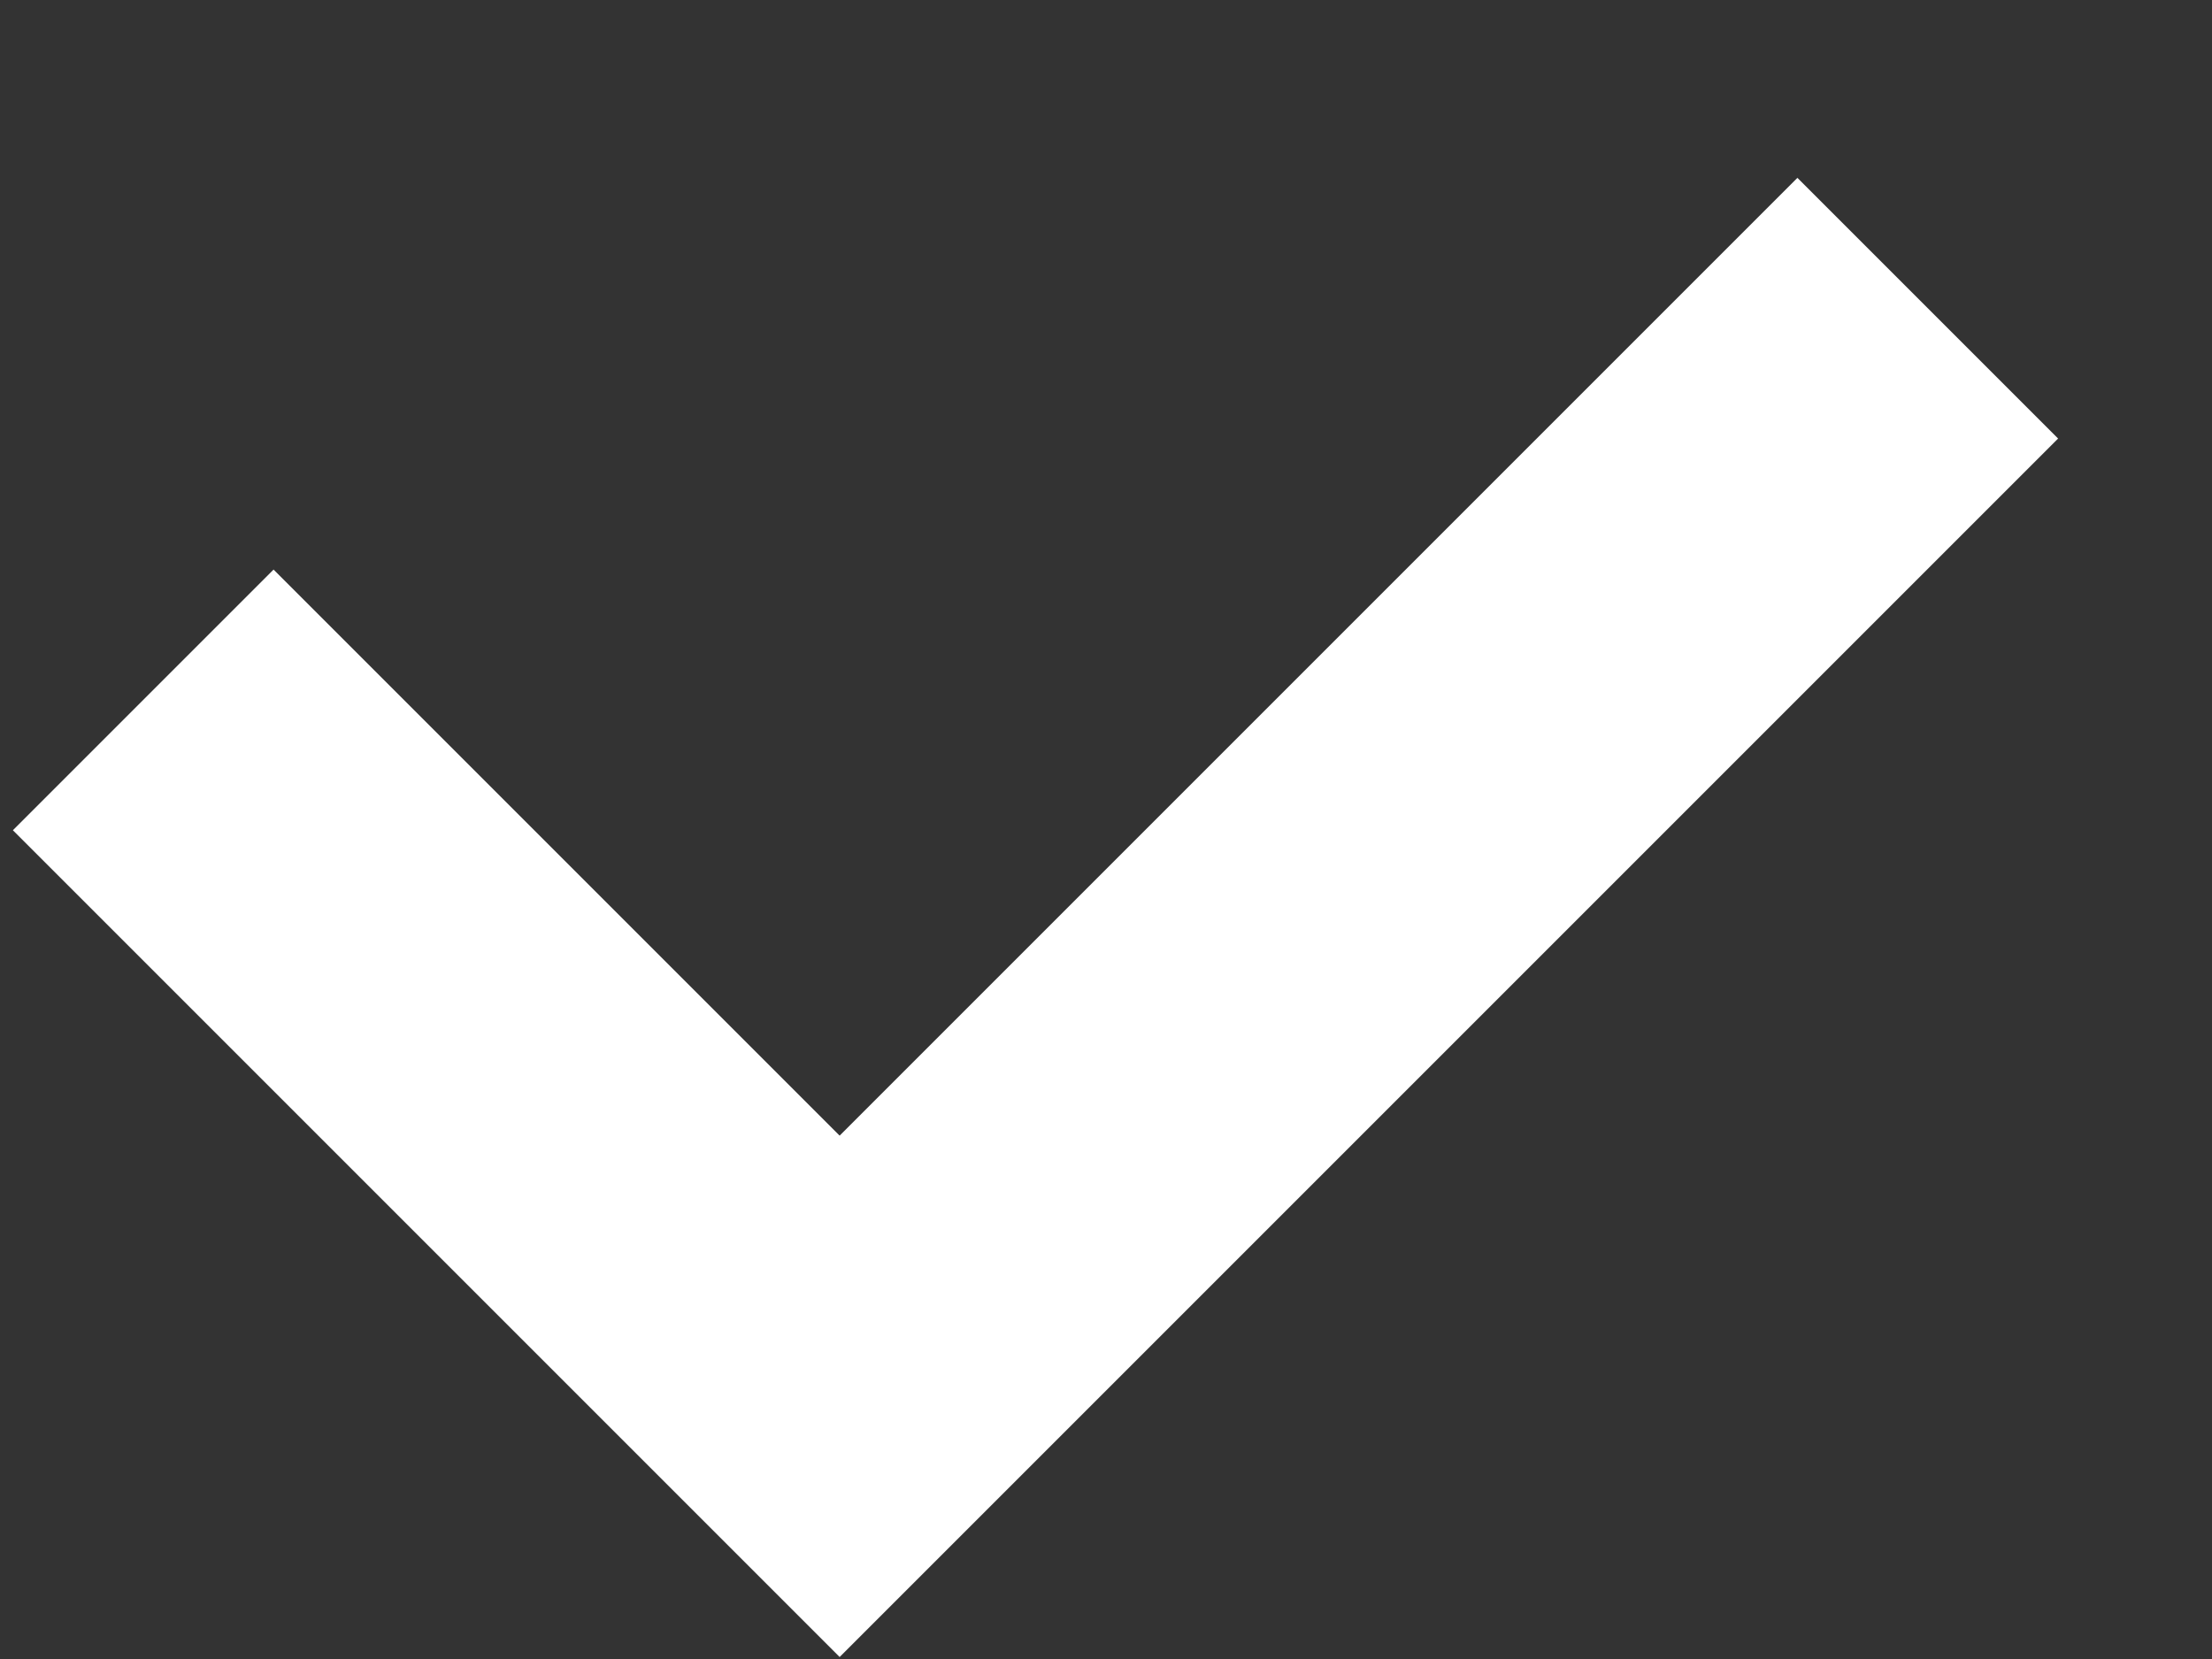 <svg viewBox="0 0 12 9" fill="none" xmlns="http://www.w3.org/2000/svg">
    <rect x="0" y="0" width="12" height="9" fill="#333333" stroke="none"/>
    <path d="M0.777 3.797L4.555 7.575L10.458 1.672" stroke="white" stroke-width="2"/>
</svg>
